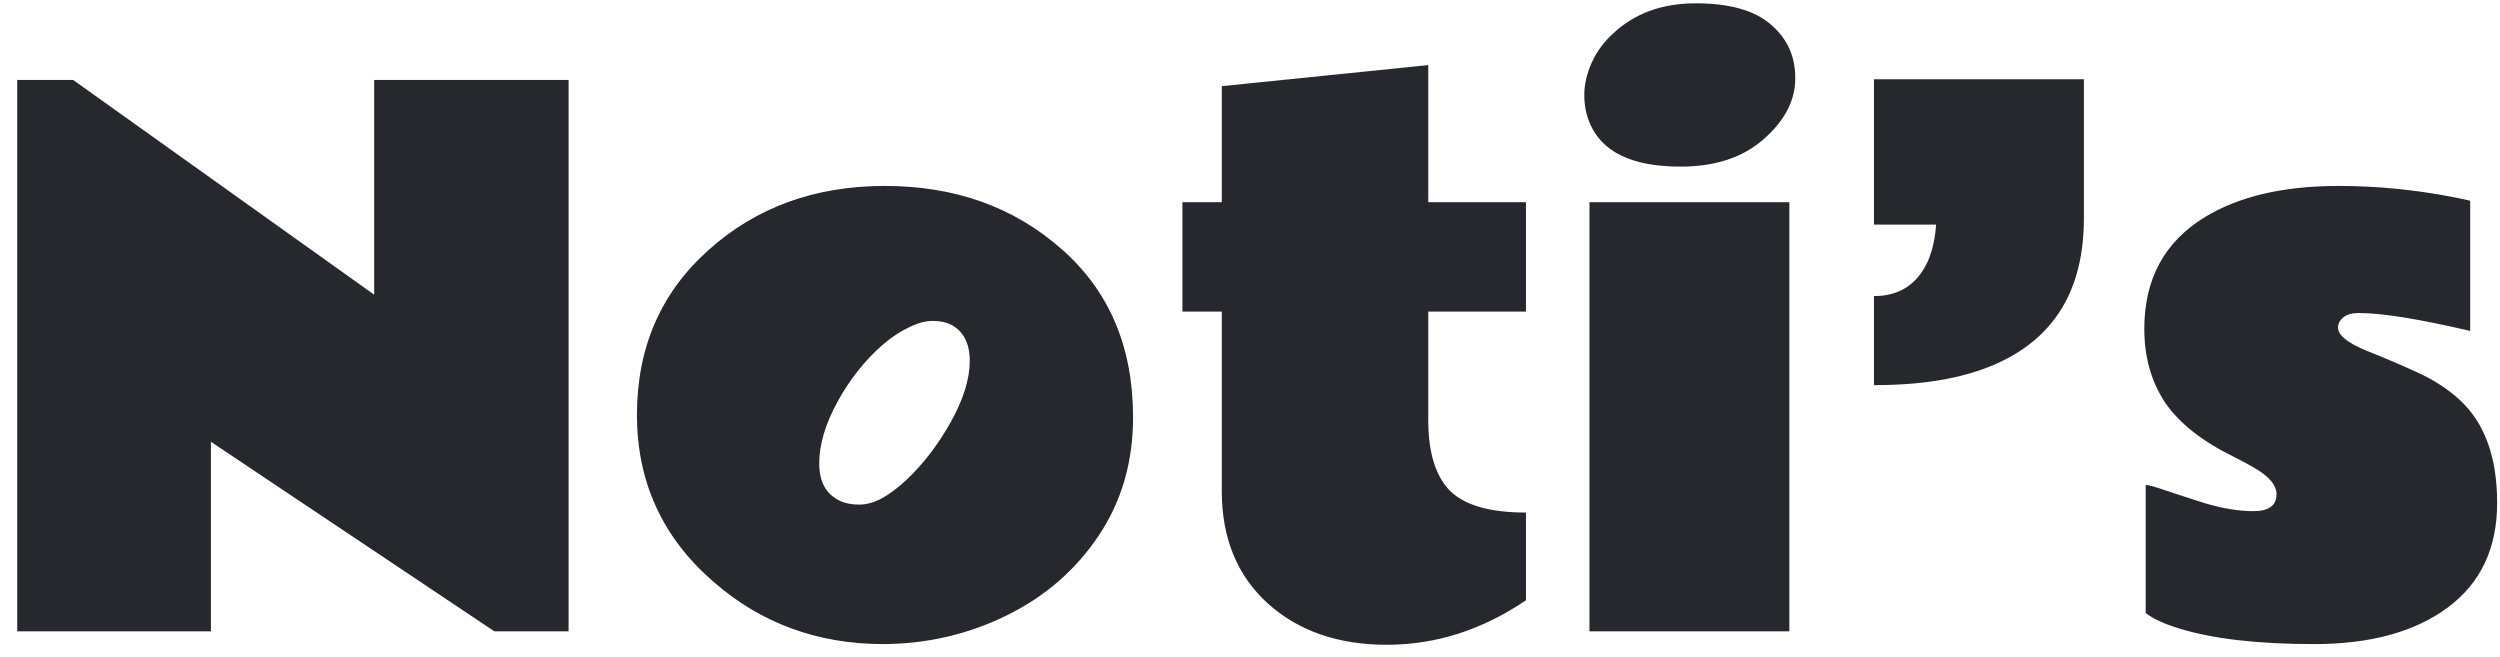 <svg width="99" height="26" viewBox="0 0 99 26" fill="none" xmlns="http://www.w3.org/2000/svg">
<path d="M0.682 3.166H2.896L14.818 11.67V3.166H22.516V25H19.576L8.352 17.494V25H0.682V3.166ZM37.637 12.846C37.454 12.755 37.217 12.709 36.926 12.709C36.643 12.709 36.329 12.796 35.982 12.969C35.636 13.133 35.294 13.361 34.957 13.652C34.246 14.272 33.649 15.024 33.166 15.908C32.683 16.792 32.441 17.608 32.441 18.355C32.441 19.094 32.724 19.59 33.289 19.846C33.49 19.937 33.736 19.982 34.027 19.982C34.319 19.982 34.624 19.896 34.943 19.723C35.262 19.54 35.581 19.299 35.9 18.998C36.566 18.369 37.149 17.608 37.65 16.715C38.152 15.812 38.402 15.006 38.402 14.295C38.402 13.584 38.147 13.101 37.637 12.846ZM34.984 25.506C32.378 25.506 30.131 24.681 28.244 23.031C26.23 21.281 25.223 19.08 25.223 16.428C25.223 13.766 26.166 11.592 28.053 9.906C29.939 8.211 32.268 7.363 35.039 7.363C37.81 7.363 40.139 8.193 42.025 9.852C43.912 11.501 44.86 13.712 44.869 16.482C44.878 18.26 44.427 19.832 43.516 21.199C42.604 22.566 41.387 23.624 39.865 24.371C38.343 25.119 36.716 25.497 34.984 25.506ZM60.428 23.77C58.696 24.945 56.859 25.533 54.918 25.533C52.986 25.533 51.413 24.986 50.201 23.893C48.989 22.79 48.383 21.309 48.383 19.449V12.34H46.824V8.006H48.383V3.412L56.559 2.578V8.006H60.428V12.34H56.559V16.633C56.559 17.918 56.846 18.852 57.42 19.436C58.003 20.01 59.006 20.297 60.428 20.297V23.77ZM67.154 0.131C68.494 0.131 69.488 0.413 70.135 0.979C70.782 1.535 71.101 2.245 71.092 3.111C71.092 3.977 70.677 4.775 69.848 5.504C69.027 6.233 67.929 6.598 66.553 6.598C64.62 6.598 63.417 6.014 62.943 4.848C62.807 4.52 62.738 4.155 62.738 3.754C62.738 3.353 62.834 2.934 63.025 2.496C63.217 2.059 63.504 1.667 63.887 1.32C64.734 0.527 65.824 0.131 67.154 0.131ZM70.859 25H62.943V8.006H70.859V25ZM74.209 11.725C75.221 11.725 75.936 11.255 76.356 10.316C76.529 9.897 76.633 9.423 76.67 8.895H74.209V3.139H82.522V8.648C82.522 11.875 80.999 13.926 77.955 14.801C76.907 15.102 75.658 15.252 74.209 15.252V11.725ZM97.82 13.105C95.797 12.632 94.325 12.395 93.404 12.395C93.14 12.395 92.935 12.454 92.789 12.572C92.652 12.691 92.584 12.823 92.584 12.969C92.584 13.27 92.958 13.575 93.705 13.885C94.462 14.185 95.154 14.482 95.783 14.773C96.412 15.065 96.954 15.421 97.41 15.84C98.394 16.751 98.887 18.109 98.887 19.914C98.887 21.71 98.235 23.09 96.932 24.057C95.628 25.023 93.865 25.506 91.641 25.506C89.417 25.506 87.639 25.301 86.309 24.891C85.725 24.717 85.279 24.512 84.969 24.275V19.203C85.096 19.212 85.32 19.271 85.639 19.381C85.958 19.49 86.486 19.663 87.225 19.9C87.963 20.128 88.633 20.242 89.234 20.242C89.845 20.242 90.15 20.019 90.15 19.572C90.15 19.226 89.877 18.889 89.33 18.561C89.084 18.415 88.806 18.264 88.496 18.109C87.211 17.48 86.29 16.756 85.734 15.935C85.188 15.106 84.914 14.135 84.914 13.023C84.914 11.046 85.716 9.569 87.32 8.594C88.669 7.773 90.433 7.363 92.611 7.363C94.133 7.363 95.66 7.514 97.191 7.814C97.519 7.878 97.729 7.924 97.82 7.951V13.105Z" fill="#26282D"/>
</svg>
